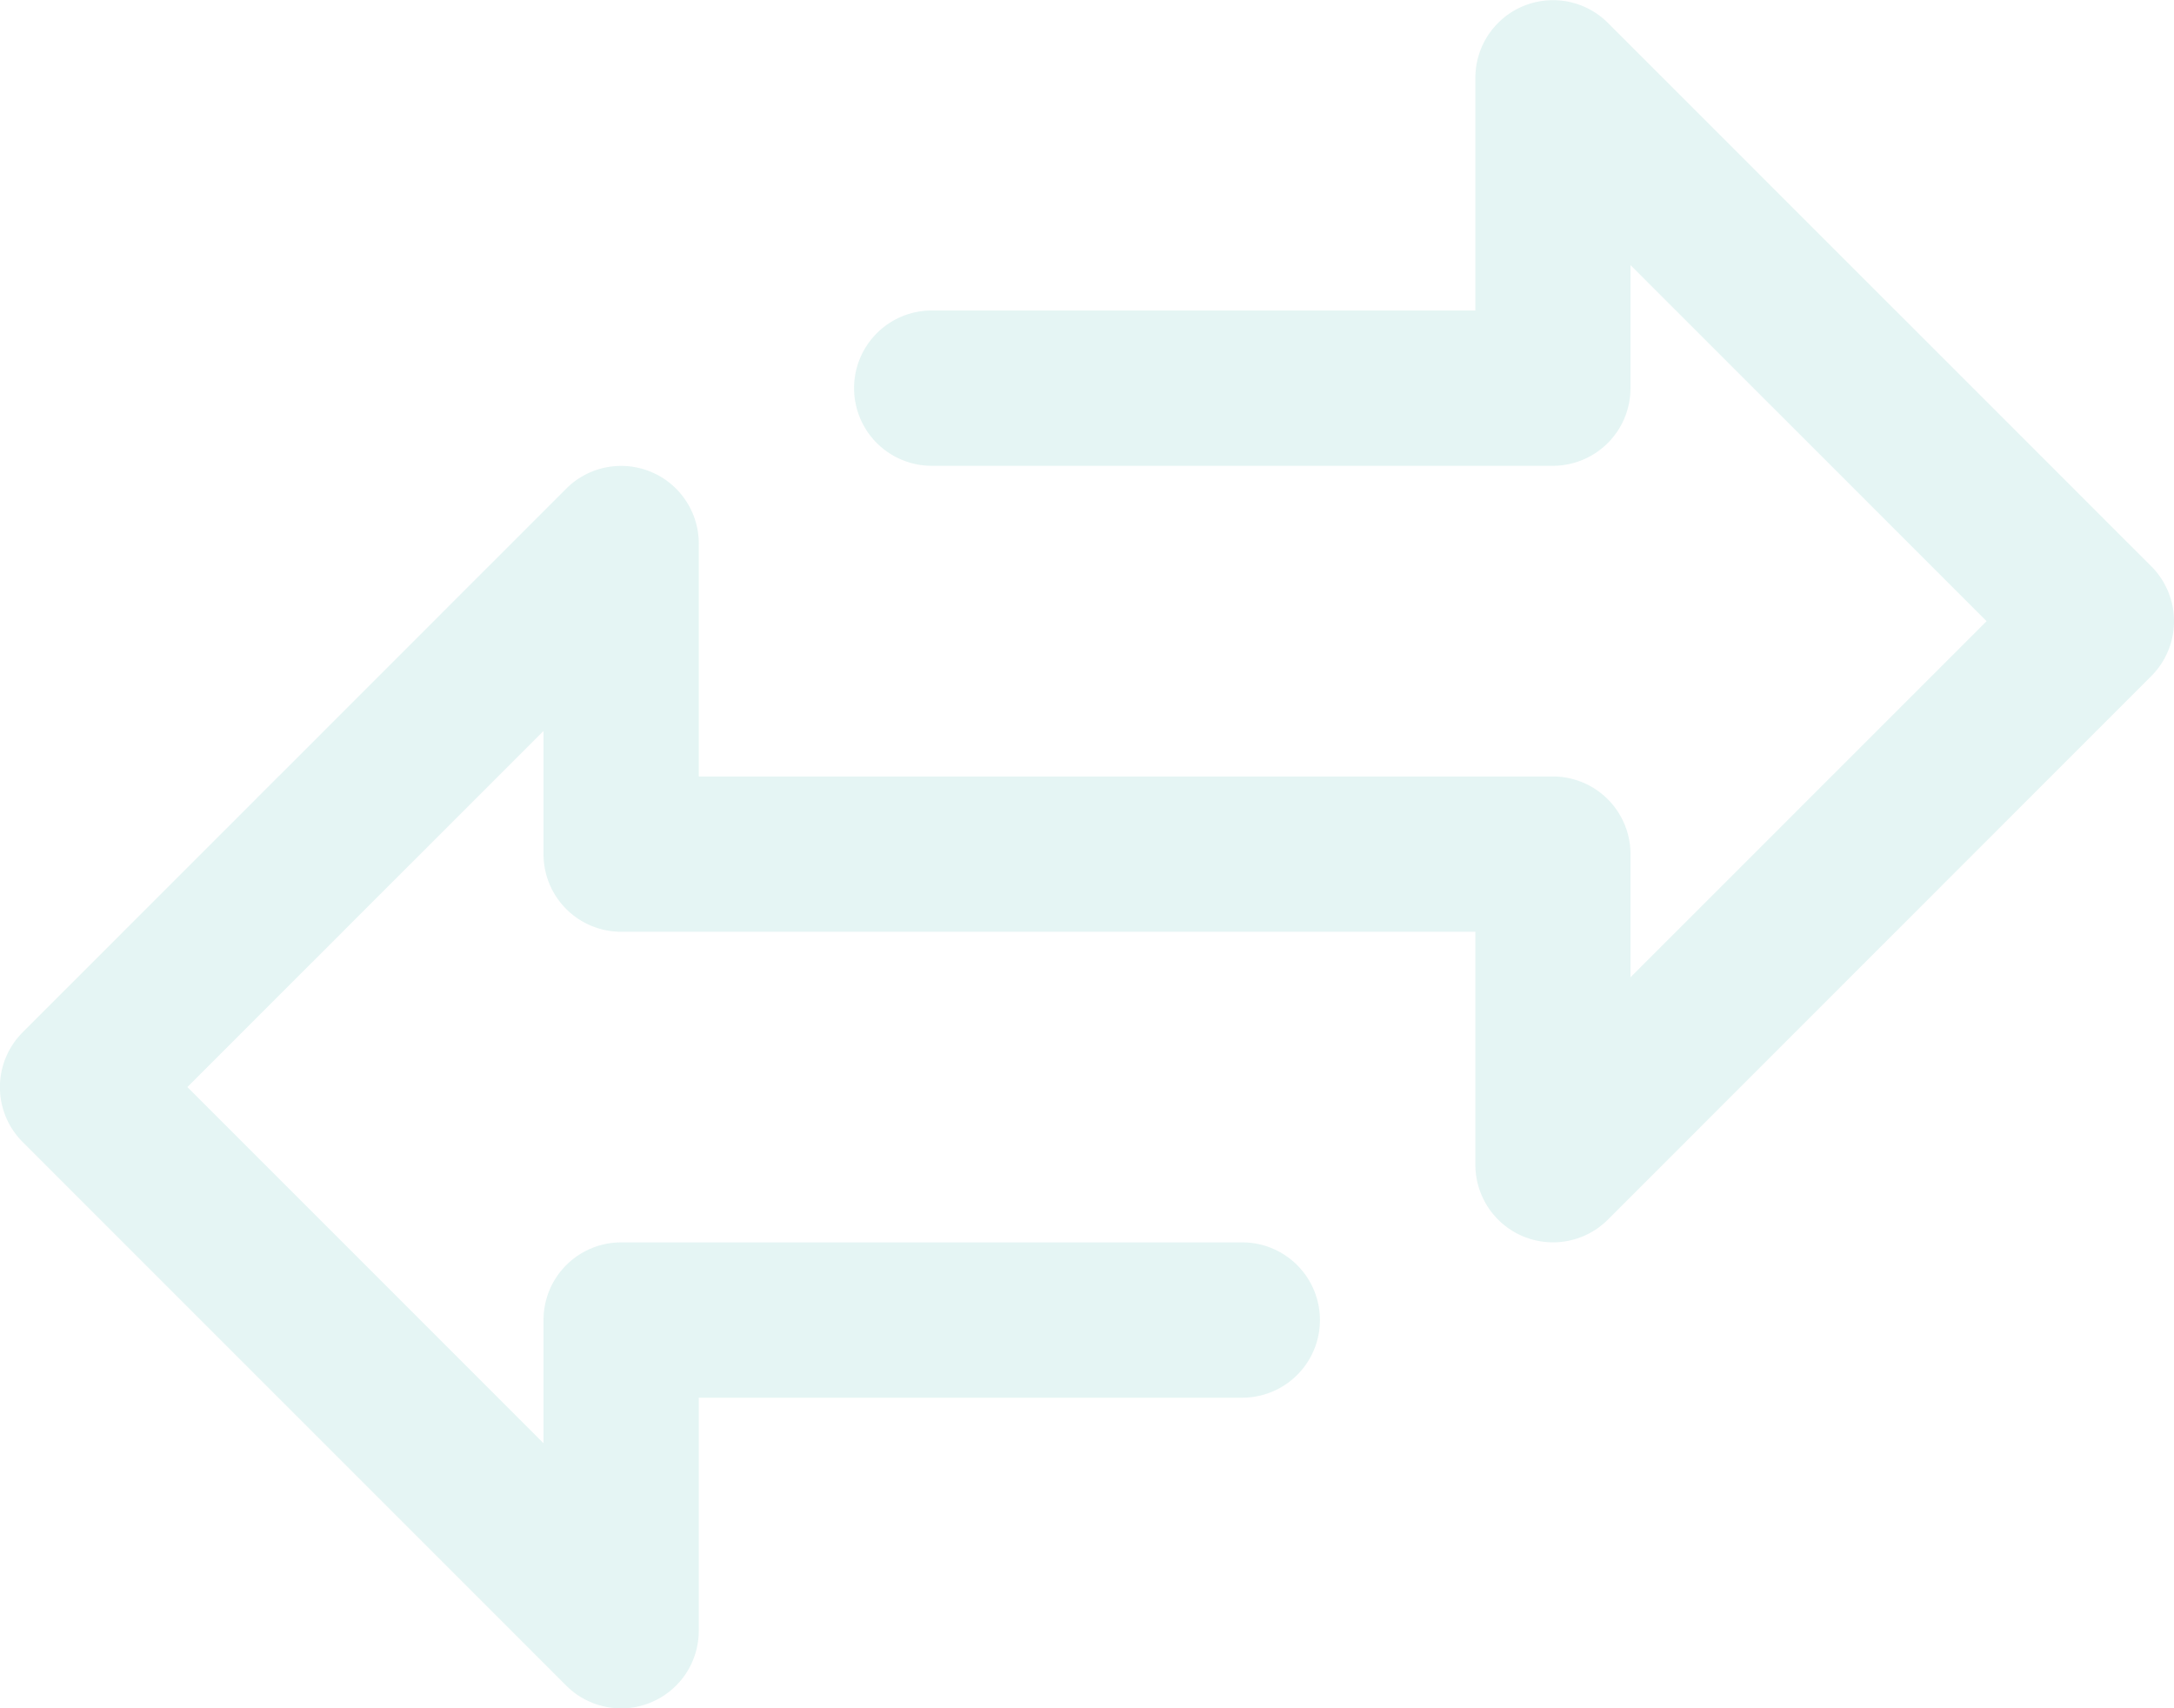 <svg xmlns="http://www.w3.org/2000/svg" viewBox="0 0 70.14 55.111"><defs><style>.a{opacity:0.19;}.b{fill:#75cac3;}</style></defs><g class="a" transform="translate(0 -51.198)"><g transform="translate(0 51.198)"><path class="b" d="M69.407,69.467,51.871,51.932A2.505,2.505,0,0,0,47.6,53.7v7.515H30.06a2.505,2.505,0,1,0,0,5.01H50.1a2.505,2.505,0,0,0,2.505-2.505V59.75L64.094,71.238,52.605,82.726V78.753A2.505,2.505,0,0,0,50.1,76.248H22.545V68.733a2.505,2.505,0,0,0-4.276-1.771L.733,84.5a2.5,2.5,0,0,0,0,3.542l17.535,17.535a2.5,2.5,0,0,0,1.771.734,2.473,2.473,0,0,0,.959-.19,2.5,2.5,0,0,0,1.546-2.315V96.289H40.08a2.505,2.505,0,0,0,0-5.01H20.04a2.505,2.505,0,0,0-2.505,2.505v3.973L6.046,86.268,17.535,74.78v3.973a2.505,2.505,0,0,0,2.505,2.505H47.6v7.515a2.505,2.505,0,0,0,4.276,1.771L69.407,73.009A2.505,2.505,0,0,0,69.407,69.467Z" transform="translate(0 -51.198)"/></g></g></svg>